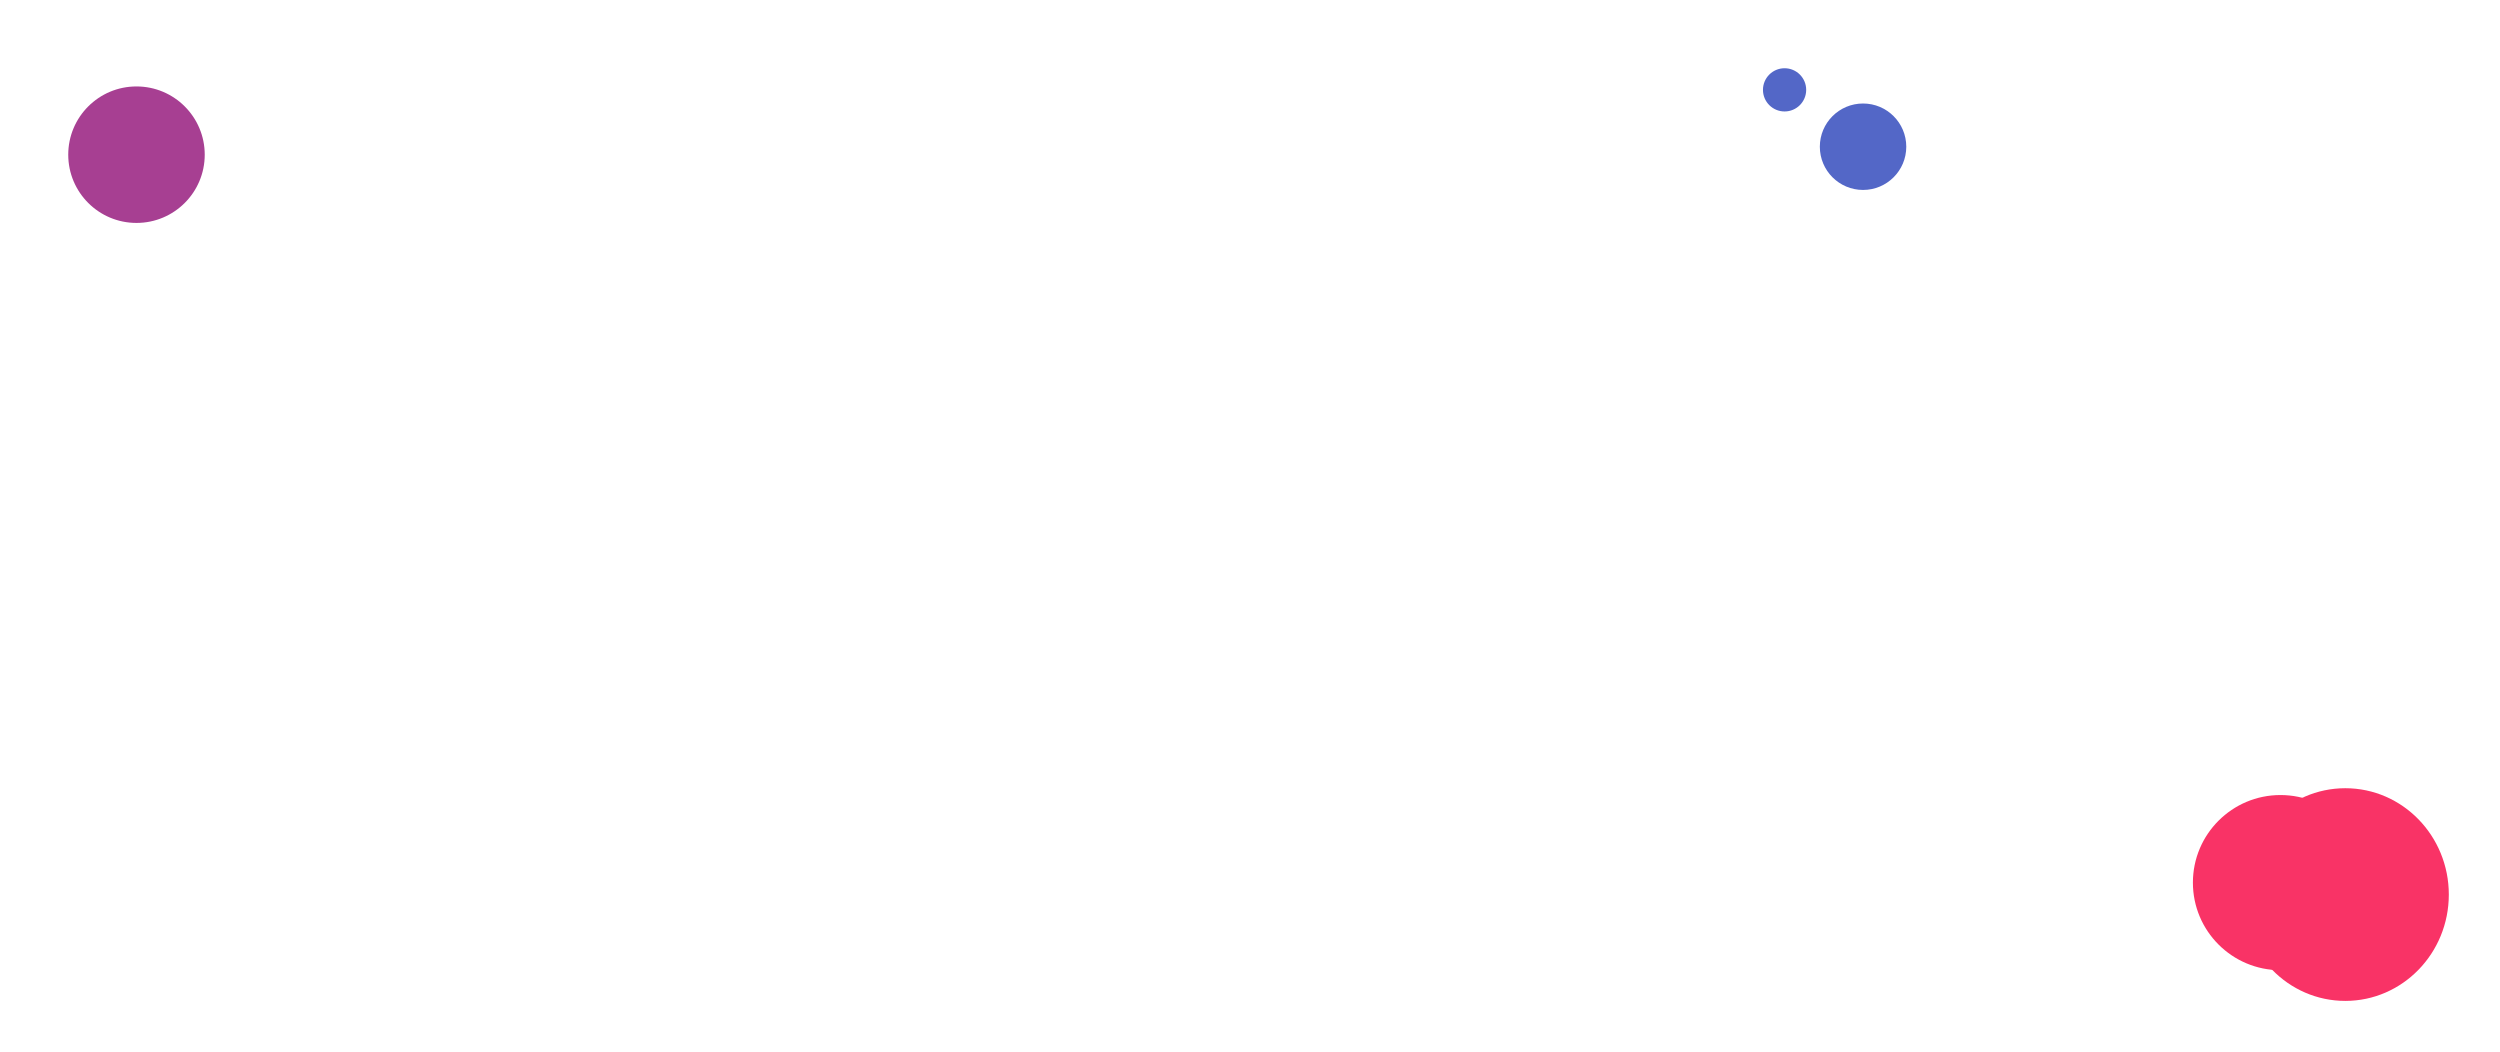 <svg xmlns="http://www.w3.org/2000/svg" xmlns:xlink="http://www.w3.org/1999/xlink" width="2198" height="925" viewBox="0 0 2198 925">
  <defs>
    <filter id="Ellipse_13" x="0" y="16" width="240" height="240" filterUnits="userSpaceOnUse">
      <feOffset dy="20" input="SourceAlpha"/>
      <feGaussianBlur stdDeviation="20" result="blur"/>
      <feFlood flood-color="#a73f92" flood-opacity="0.702"/>
      <feComposite operator="in" in2="blur"/>
      <feComposite in="SourceGraphic"/>
    </filter>
    <filter id="Ellipse_14" x="1490" y="0" width="158" height="158" filterUnits="userSpaceOnUse">
      <feOffset dy="20" input="SourceAlpha"/>
      <feGaussianBlur stdDeviation="20" result="blur-2"/>
      <feFlood flood-color="#5367c7" flood-opacity="0.4"/>
      <feComposite operator="in" in2="blur-2"/>
      <feComposite in="SourceGraphic"/>
    </filter>
    <filter id="Ellipse_15" x="1540" y="31" width="196" height="196" filterUnits="userSpaceOnUse">
      <feOffset dy="20" input="SourceAlpha"/>
      <feGaussianBlur stdDeviation="20" result="blur-3"/>
      <feFlood flood-color="#5367c7" flood-opacity="0.4"/>
      <feComposite operator="in" in2="blur-3"/>
      <feComposite in="SourceGraphic"/>
    </filter>
    <filter id="Ellipse_16" x="1874" y="645" width="262" height="262" filterUnits="userSpaceOnUse">
      <feOffset dy="30" input="SourceAlpha"/>
      <feGaussianBlur stdDeviation="18" result="blur-4"/>
      <feFlood flood-color="#f93366" flood-opacity="0.502"/>
      <feComposite operator="in" in2="blur-4"/>
      <feComposite in="SourceGraphic"/>
    </filter>
    <filter id="Ellipse_17" x="1926" y="648" width="272" height="277" filterUnits="userSpaceOnUse">
      <feOffset input="SourceAlpha"/>
      <feGaussianBlur stdDeviation="15" result="blur-5"/>
      <feFlood flood-opacity="0.161"/>
      <feComposite operator="in" in2="blur-5"/>
      <feComposite in="SourceGraphic"/>
    </filter>
  </defs>
  <g id="Circles" transform="translate(120 -125)">
    <g transform="matrix(1, 0, 0, 1, -120, 125)" filter="url(#Ellipse_13)">
      <circle id="Ellipse_13-2" data-name="Ellipse 13" cx="60" cy="60" r="60" transform="translate(60 56)" fill="#a73f92"/>
    </g>
    <g id="Group_4432" data-name="Group 4432">
      <g transform="matrix(1, 0, 0, 1, -120, 125)" filter="url(#Ellipse_14)">
        <circle id="Ellipse_14-2" data-name="Ellipse 14" cx="19" cy="19" r="19" transform="translate(1550 40)" fill="#5367c7"/>
      </g>
      <g transform="matrix(1, 0, 0, 1, -120, 125)" filter="url(#Ellipse_15)">
        <circle id="Ellipse_15-2" data-name="Ellipse 15" cx="38" cy="38" r="38" transform="translate(1600 71)" fill="#5367c7"/>
      </g>
    </g>
    <g id="Group_4431" data-name="Group 4431">
      <g transform="matrix(1, 0, 0, 1, -120, 125)" filter="url(#Ellipse_16)">
        <circle id="Ellipse_16-2" data-name="Ellipse 16" cx="77" cy="77" r="77" transform="translate(1928 669)" fill="#f93366"/>
      </g>
      <g transform="matrix(1, 0, 0, 1, -120, 125)" filter="url(#Ellipse_17)">
        <ellipse id="Ellipse_17-2" data-name="Ellipse 17" cx="91" cy="93.5" rx="91" ry="93.5" transform="translate(1971 693)" fill="#f93366"/>
      </g>
    </g>
  </g>
</svg>
